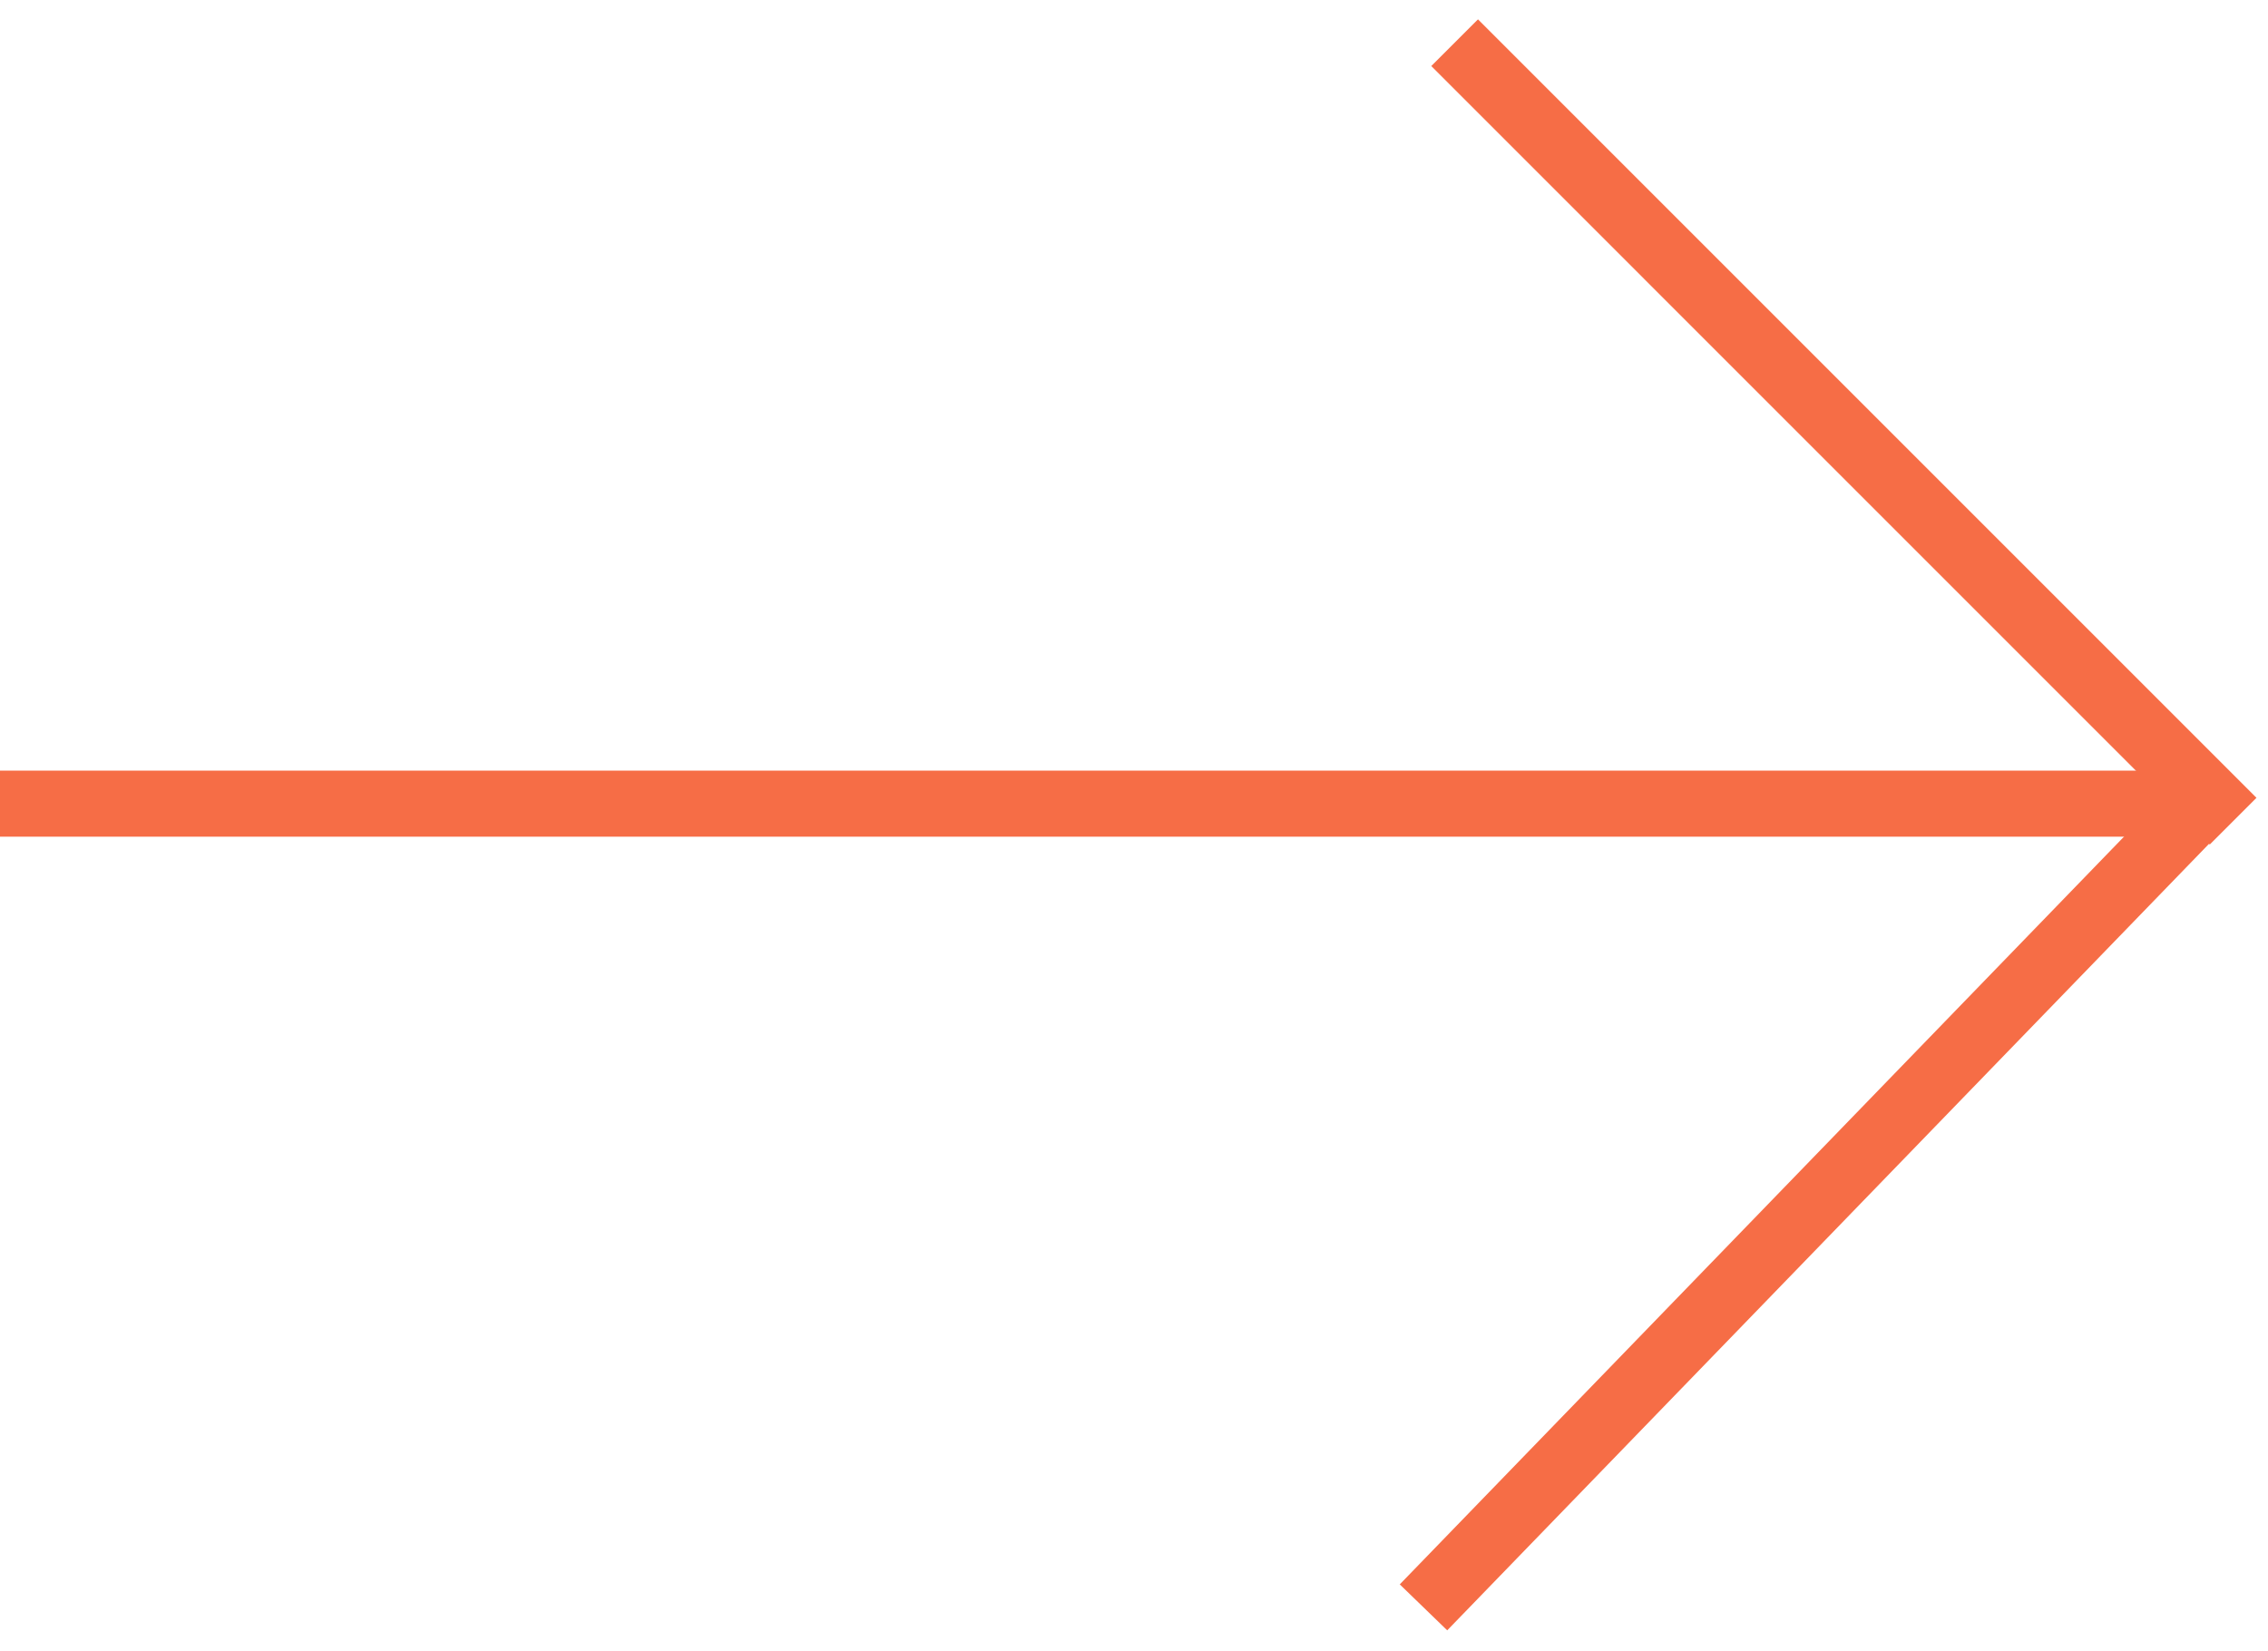 <svg width="103" height="75" viewBox="0 0 103 75" fill="none" xmlns="http://www.w3.org/2000/svg">
<line y1="36.5" x2="100" y2="36.5" stroke="#F66D46" stroke-width="3"/>
<line x1="66.061" y1="1.939" x2="101.416" y2="37.295" stroke="#F66D46" stroke-width="3"/>
<path d="M64.647 73.002L100 36.5" stroke="#F66D46" stroke-width="3"/>
</svg>
